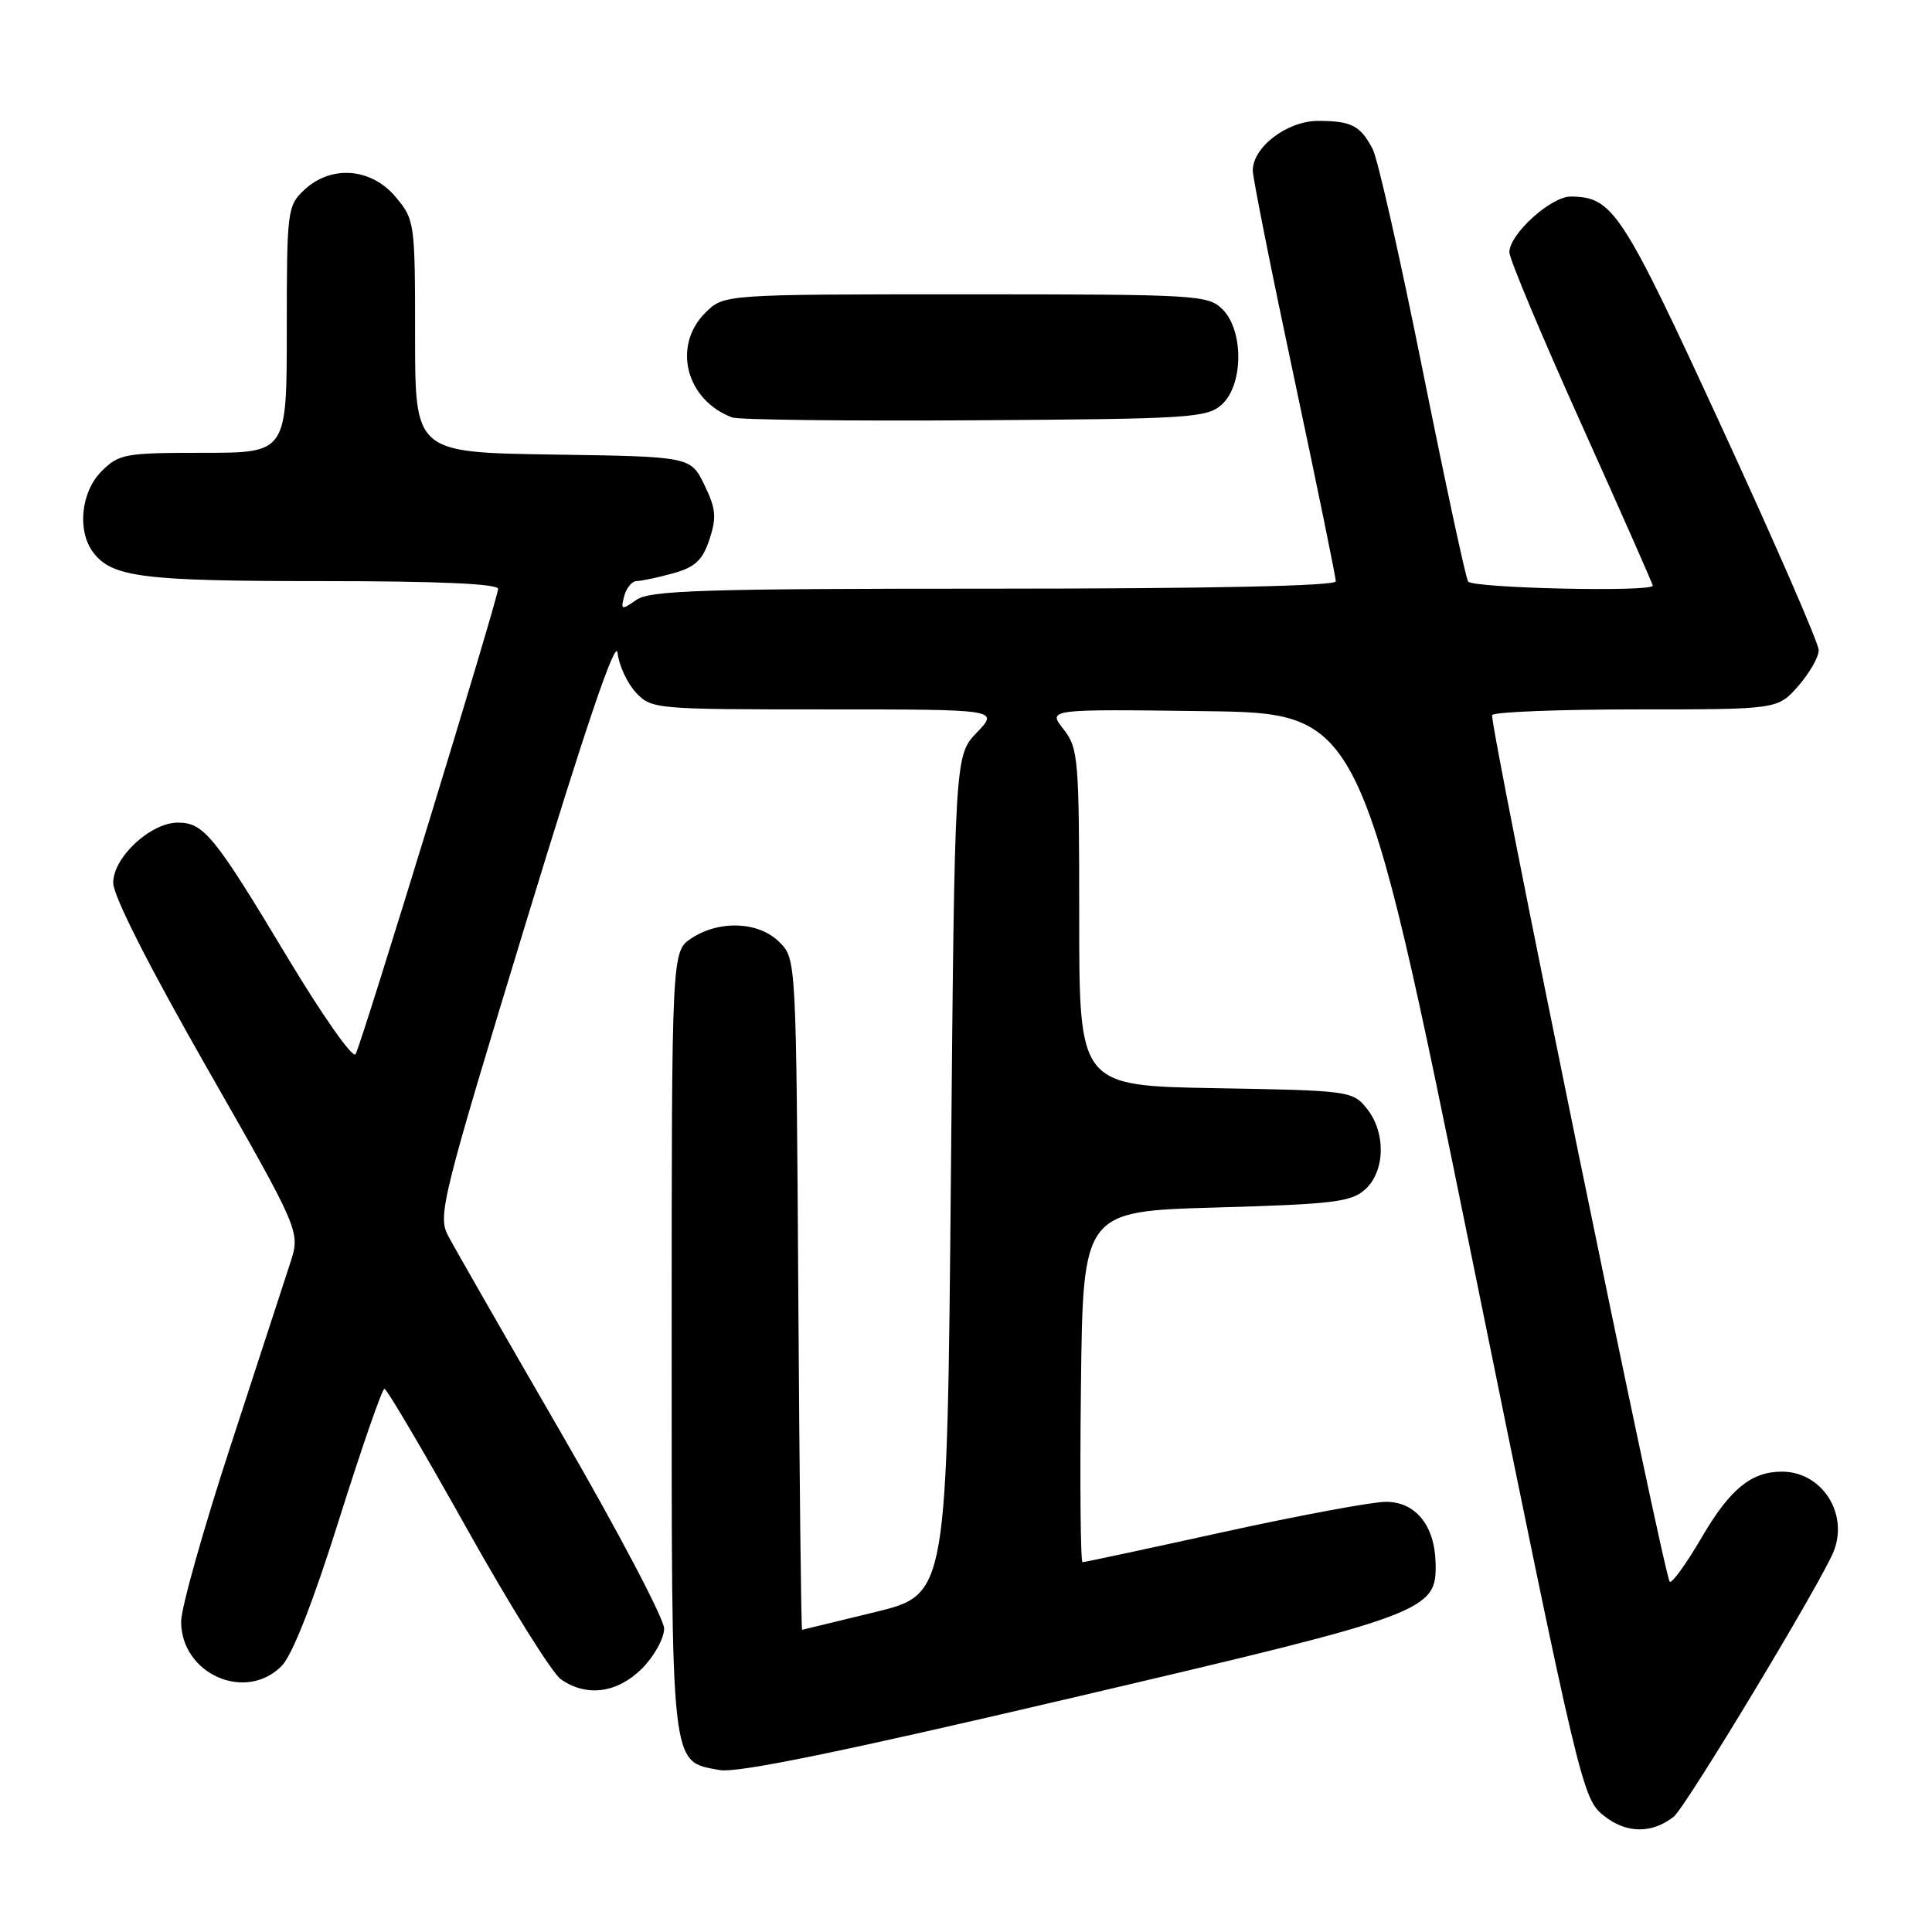 <?xml version="1.0" encoding="UTF-8" standalone="no"?>
<!DOCTYPE svg PUBLIC "-//W3C//DTD SVG 1.1//EN" "http://www.w3.org/Graphics/SVG/1.1/DTD/svg11.dtd" >
<svg xmlns="http://www.w3.org/2000/svg" xmlns:xlink="http://www.w3.org/1999/xlink" version="1.1" viewBox="0 0 256 256">
 <g >
 <path fill="currentColor"
d=" M 221.78 240.72 C 223.39 239.44 241.56 209.29 243.01 205.48 C 244.93 200.43 241.35 195.00 236.11 195.00 C 232.07 195.00 229.23 197.31 225.53 203.64 C 223.46 207.19 221.53 209.86 221.25 209.59 C 220.47 208.81 197.27 95.60 197.72 94.75 C 197.94 94.34 206.54 94.00 216.84 94.00 C 235.55 94.00 235.55 94.00 238.28 90.90 C 239.77 89.19 241.00 87.05 240.99 86.15 C 240.99 85.24 235.20 71.95 228.13 56.61 C 214.91 27.92 213.73 26.12 208.17 26.04 C 205.55 26.00 200.00 31.01 200.00 33.43 C 200.00 34.30 204.28 44.50 209.50 56.10 C 214.72 67.71 219.00 77.38 219.00 77.60 C 219.00 78.48 195.08 77.94 194.53 77.05 C 194.20 76.52 191.50 63.93 188.51 49.06 C 185.53 34.19 182.55 21.01 181.89 19.76 C 180.25 16.64 179.09 16.03 174.70 16.02 C 170.58 16.00 166.00 19.47 166.00 22.60 C 166.00 23.54 168.47 35.95 171.50 50.18 C 174.53 64.41 177.00 76.49 177.00 77.03 C 177.00 77.64 160.37 78.00 131.72 78.00 C 93.24 78.00 86.13 78.22 84.32 79.49 C 82.35 80.87 82.23 80.83 82.71 78.99 C 83.00 77.90 83.74 77.00 84.37 76.99 C 84.99 76.99 87.16 76.53 89.18 75.97 C 92.12 75.15 93.09 74.24 94.01 71.47 C 94.97 68.55 94.86 67.39 93.33 64.24 C 91.50 60.50 91.50 60.50 73.25 60.23 C 55.00 59.95 55.00 59.95 55.00 44.55 C 55.00 29.44 54.95 29.10 52.41 26.08 C 49.17 22.23 43.87 21.83 40.31 25.17 C 38.08 27.27 38.00 27.90 38.00 43.67 C 38.00 60.00 38.00 60.00 26.95 60.00 C 16.56 60.00 15.76 60.14 13.45 62.45 C 10.72 65.19 10.19 70.35 12.36 73.21 C 14.86 76.49 18.89 77.00 42.57 77.00 C 58.02 77.00 66.00 77.35 66.00 78.03 C 66.00 79.27 48.02 137.99 47.12 139.68 C 46.77 140.34 42.72 134.57 38.00 126.71 C 28.42 110.75 26.99 109.00 23.58 109.00 C 19.95 109.00 15.00 113.60 15.00 116.97 C 15.00 118.70 19.69 127.96 27.41 141.48 C 39.81 163.19 39.81 163.19 38.46 167.35 C 37.72 169.63 34.16 180.53 30.56 191.56 C 26.95 202.60 24.00 213.08 24.00 214.86 C 24.00 221.81 32.53 225.59 37.32 220.75 C 38.74 219.31 41.48 212.32 44.96 201.25 C 47.95 191.76 50.64 184.01 50.94 184.02 C 51.25 184.03 56.16 192.36 61.85 202.53 C 67.54 212.70 73.15 221.69 74.32 222.51 C 77.72 224.90 81.80 224.35 85.08 221.08 C 86.68 219.47 88.00 217.09 88.00 215.79 C 88.00 214.50 81.88 202.87 74.41 189.97 C 66.93 177.06 60.16 165.24 59.36 163.71 C 57.99 161.07 58.55 158.81 69.70 122.21 C 77.62 96.23 81.61 84.49 81.83 86.50 C 82.01 88.15 83.10 90.51 84.25 91.75 C 86.31 93.96 86.78 94.00 109.36 94.00 C 132.37 94.00 132.37 94.00 129.44 97.06 C 126.50 100.13 126.50 100.13 126.00 155.70 C 125.50 211.27 125.50 211.27 116.00 213.60 C 110.78 214.87 106.40 215.94 106.28 215.96 C 106.16 215.98 105.93 195.99 105.78 171.53 C 105.50 127.05 105.50 127.05 103.27 124.83 C 100.55 122.11 95.35 121.88 91.63 124.32 C 89.00 126.05 89.00 126.05 89.00 177.80 C 89.00 235.01 88.81 233.31 95.34 234.54 C 97.66 234.97 111.26 232.19 142.06 224.97 C 189.44 213.87 190.40 213.51 190.22 207.00 C 190.08 202.09 187.54 199.00 183.65 199.00 C 181.83 199.00 172.14 200.80 162.12 203.00 C 152.11 205.20 143.70 207.00 143.44 207.00 C 143.18 207.00 143.08 196.54 143.23 183.75 C 143.50 160.50 143.50 160.50 161.15 160.00 C 176.68 159.56 179.05 159.27 180.90 157.60 C 183.56 155.18 183.66 150.03 181.09 146.86 C 179.23 144.56 178.72 144.49 161.09 144.19 C 143.00 143.87 143.00 143.87 143.00 121.57 C 143.00 100.47 142.89 99.13 140.91 96.61 C 138.82 93.96 138.82 93.96 159.58 94.23 C 180.34 94.50 180.34 94.50 194.98 166.39 C 209.39 237.18 209.66 238.32 212.53 240.60 C 215.48 242.96 218.88 243.00 221.78 240.72 Z  M 161.90 53.60 C 164.76 51.00 164.82 43.82 162.00 41.00 C 160.08 39.08 158.67 39.00 127.95 39.00 C 95.91 39.00 95.91 39.00 93.45 41.45 C 89.06 45.85 90.89 53.00 97.00 55.31 C 97.83 55.63 112.29 55.80 129.15 55.69 C 157.73 55.51 159.93 55.37 161.90 53.60 Z "/>
</g>
</svg>